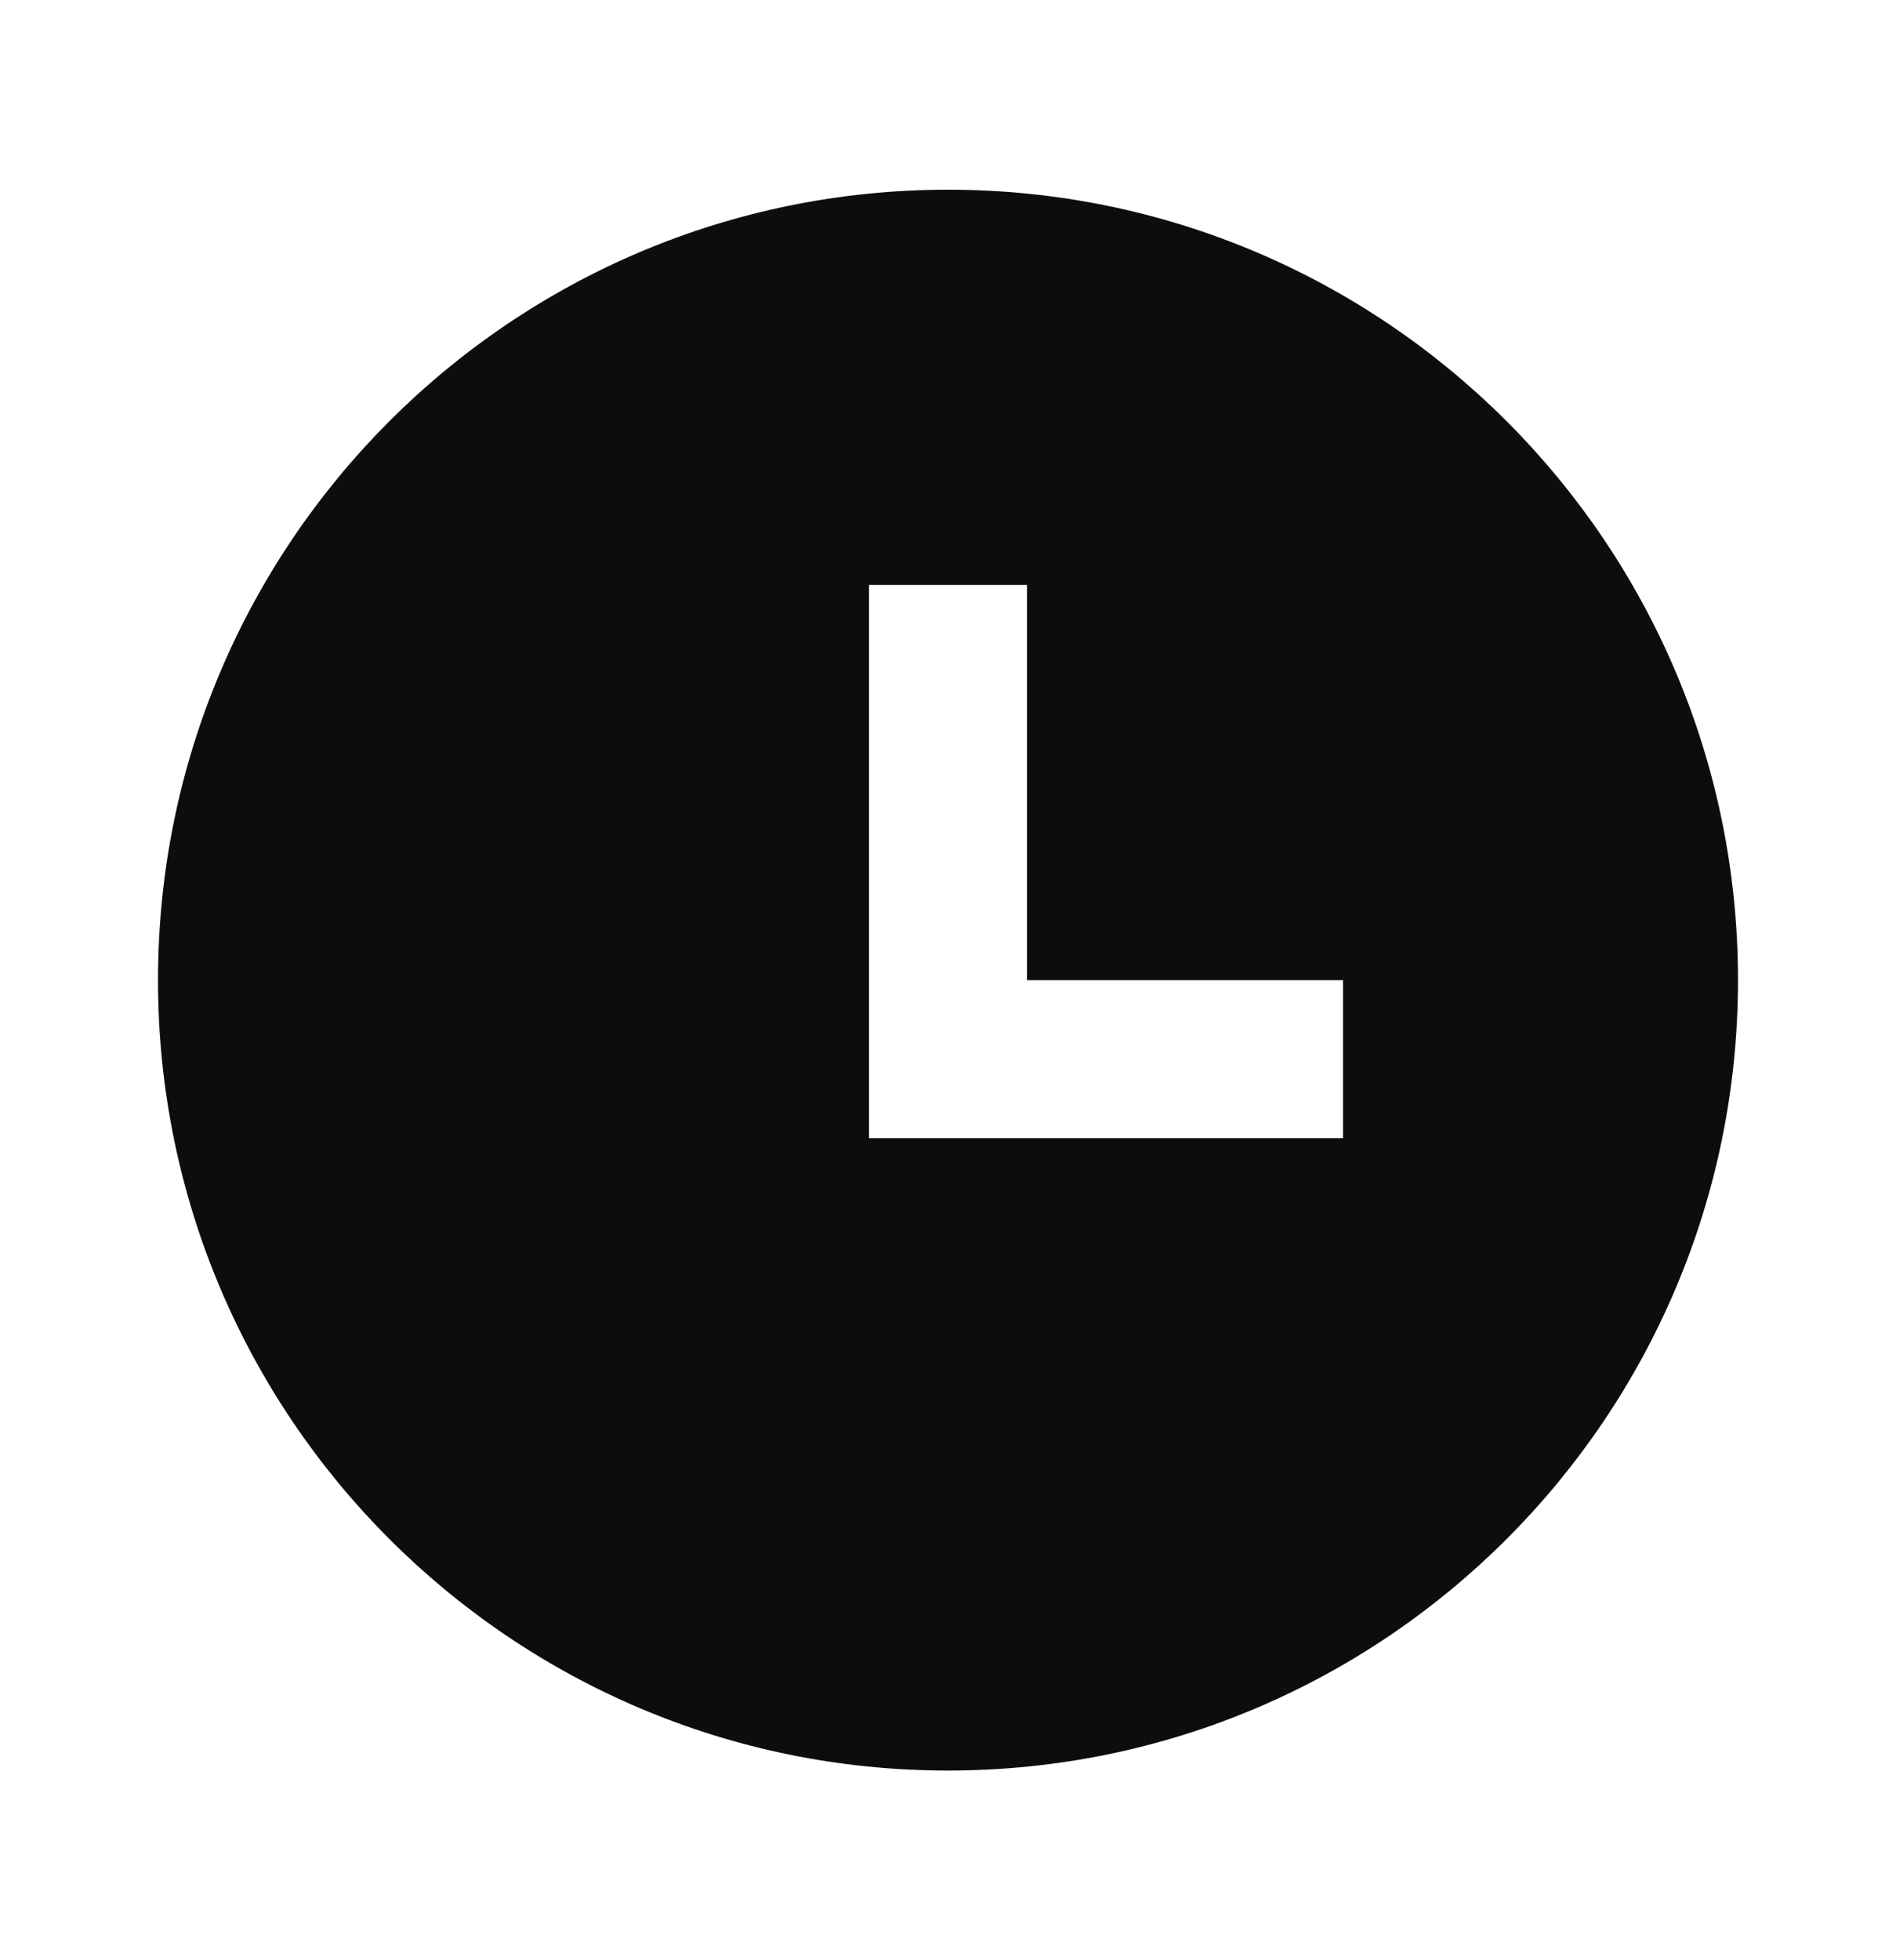 <svg width="30" height="31" viewBox="0 0 30 31" fill="none" xmlns="http://www.w3.org/2000/svg">
<path d="M15 28C8.096 28 2.5 22.404 2.5 15.5C2.5 8.596 8.096 3 15 3C21.904 3 27.5 8.596 27.5 15.5C27.5 22.404 21.904 28 15 28ZM16.25 15.5V9.25H13.75V18H21.25V15.5H16.25Z" fill="#0D0D0D"/>
</svg>
